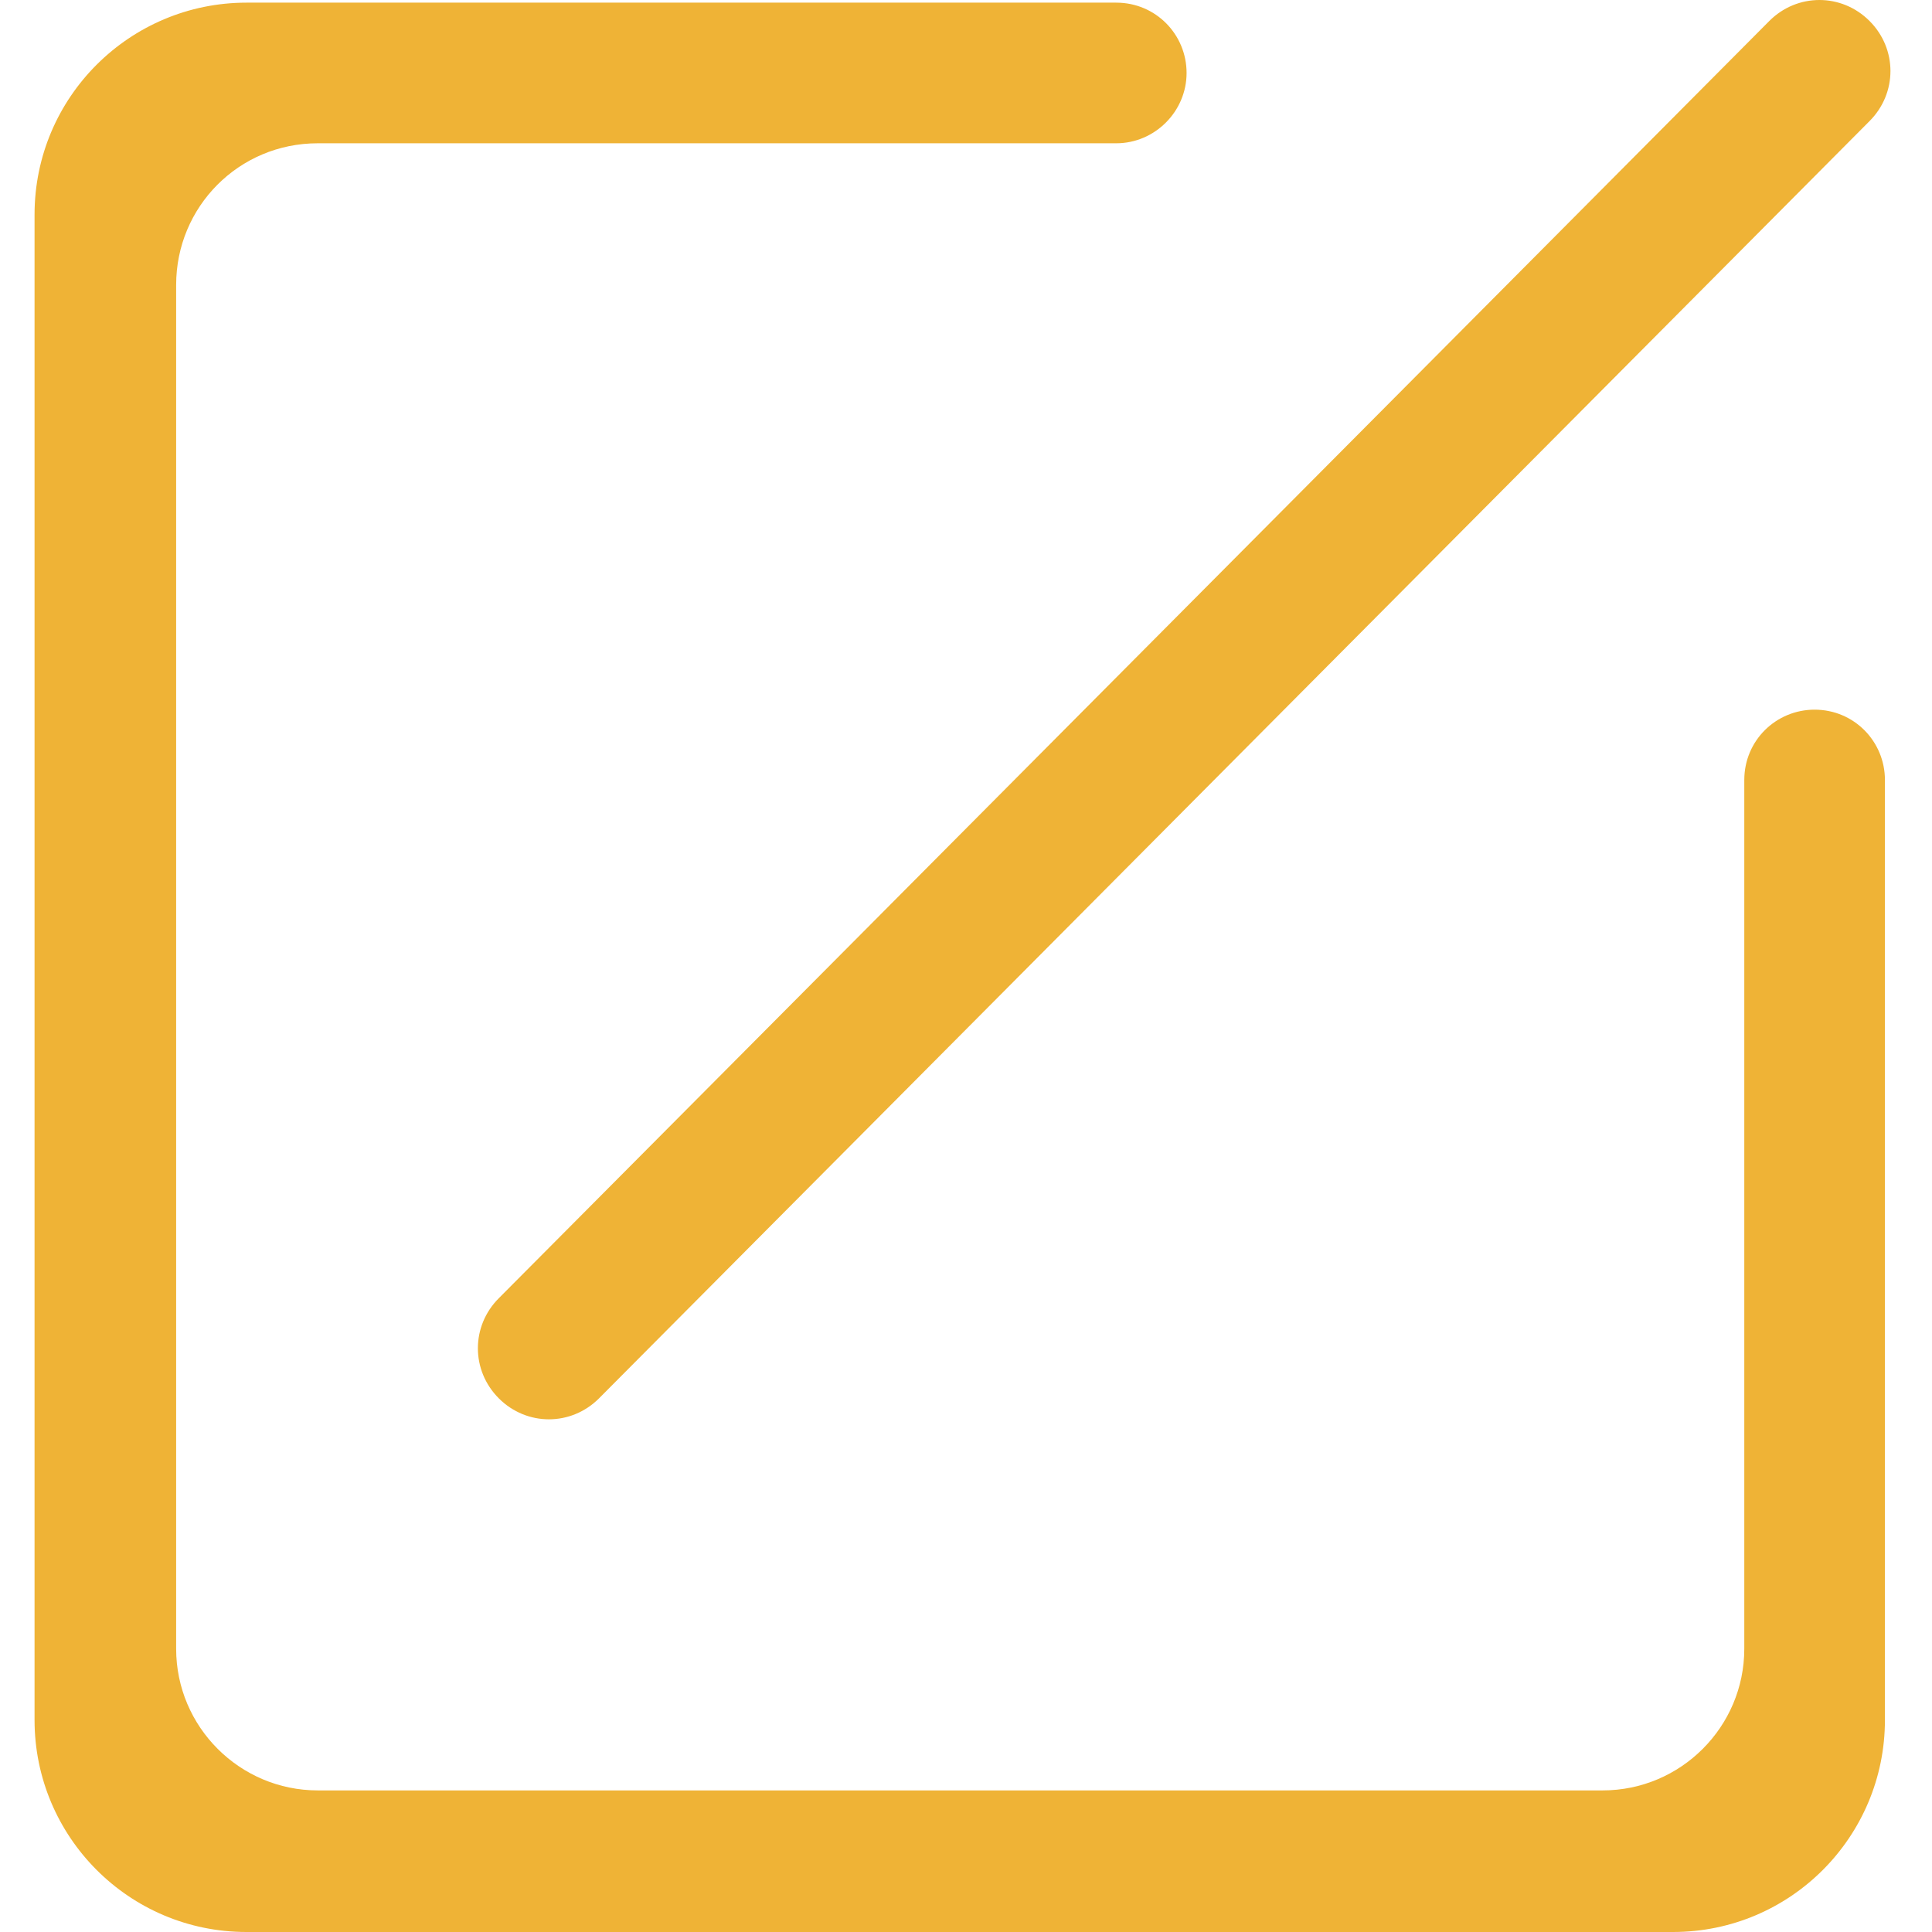 <?xml version="1.0" standalone="no"?><!DOCTYPE svg PUBLIC "-//W3C//DTD SVG 1.1//EN" "http://www.w3.org/Graphics/SVG/1.1/DTD/svg11.dtd"><svg t="1622010194122" class="icon" viewBox="0 0 1024 1024" version="1.1" xmlns="http://www.w3.org/2000/svg" p-id="4303" xmlns:xlink="http://www.w3.org/1999/xlink" width="16" height="16"><defs><style type="text/css"></style></defs><path d="M886.731 1024H130.632c-62.285 0-112.317-50.543-112.317-112.317V113.721c0-62.285 50.543-112.317 112.317-112.317h461.011c20.932 0 37.269 16.848 37.269 37.269s-16.848 37.269-37.269 37.269H168.412C126.548 75.942 93.364 109.637 93.364 150.99v722.914c0 41.353 33.695 75.048 75.048 75.048h681.05c41.353 0 75.048-33.695 75.048-75.048V413.403c0-20.932 16.848-37.269 37.269-37.269 20.932 0 37.269 16.848 37.269 37.269V911.683c0 61.774-50.032 112.317-112.317 112.317zM317.487 741.165c-14.805 14.805-38.29 14.805-53.095 0-14.805-14.805-14.805-38.29 0-53.095L937.784 11.104c14.805-14.805 38.29-14.805 53.095 0 14.805 14.805 14.805 38.29 0 53.095L317.487 741.165z" p-id="4304" fill="#efb336"></path></svg>
